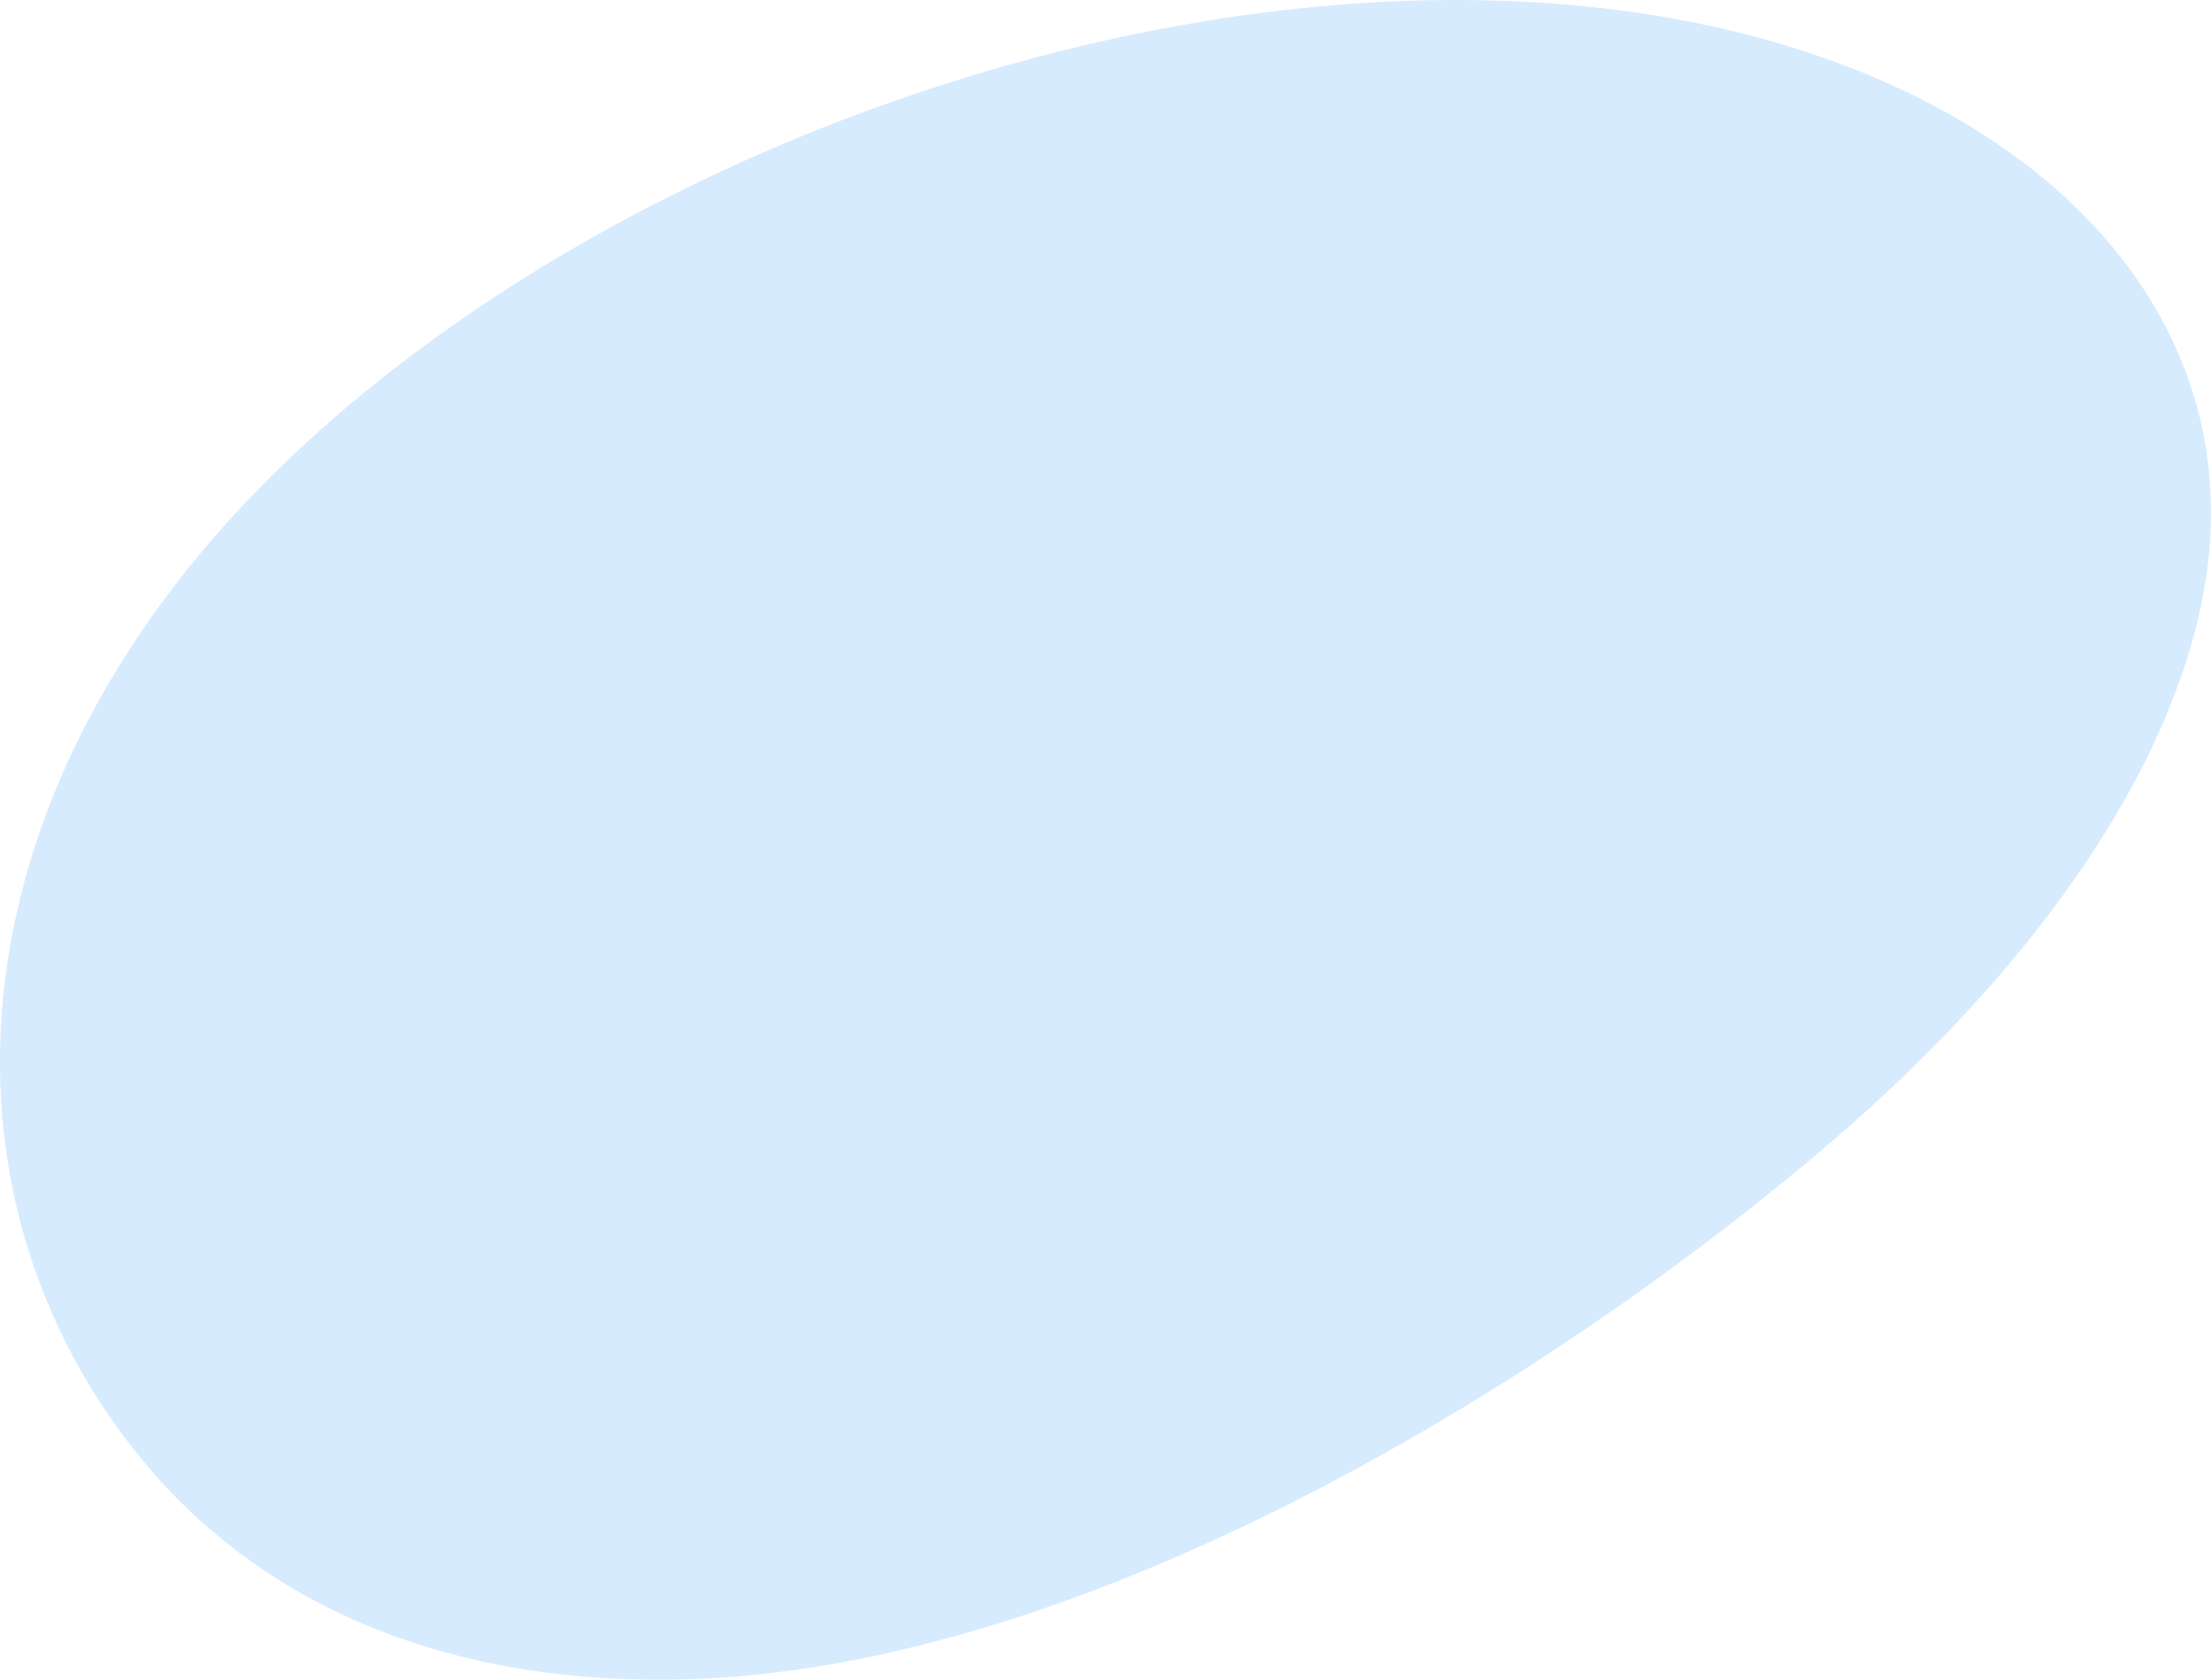 <svg xmlns="http://www.w3.org/2000/svg" width="229.195" height="174.15" viewBox="0 0 229.195 174.15">
  <path id="Path_1" data-name="Path 1" d="M178.145,174.079c41.857-1.536,89.883-31.722,117.809-55.693,19.654-16.871,34.322-36.544,38.344-55.726,6.5-31.007-19.011-55.854-59.255-61.453-48.006-6.68-107.5,15.014-140.9,48.249-33.677,33.516-35.6,74.72-13.324,101.866,11.742,14.313,30.75,23.732,57.323,22.757" transform="translate(-106.111 0.002)" fill="#d6ebfe"/>
</svg>
